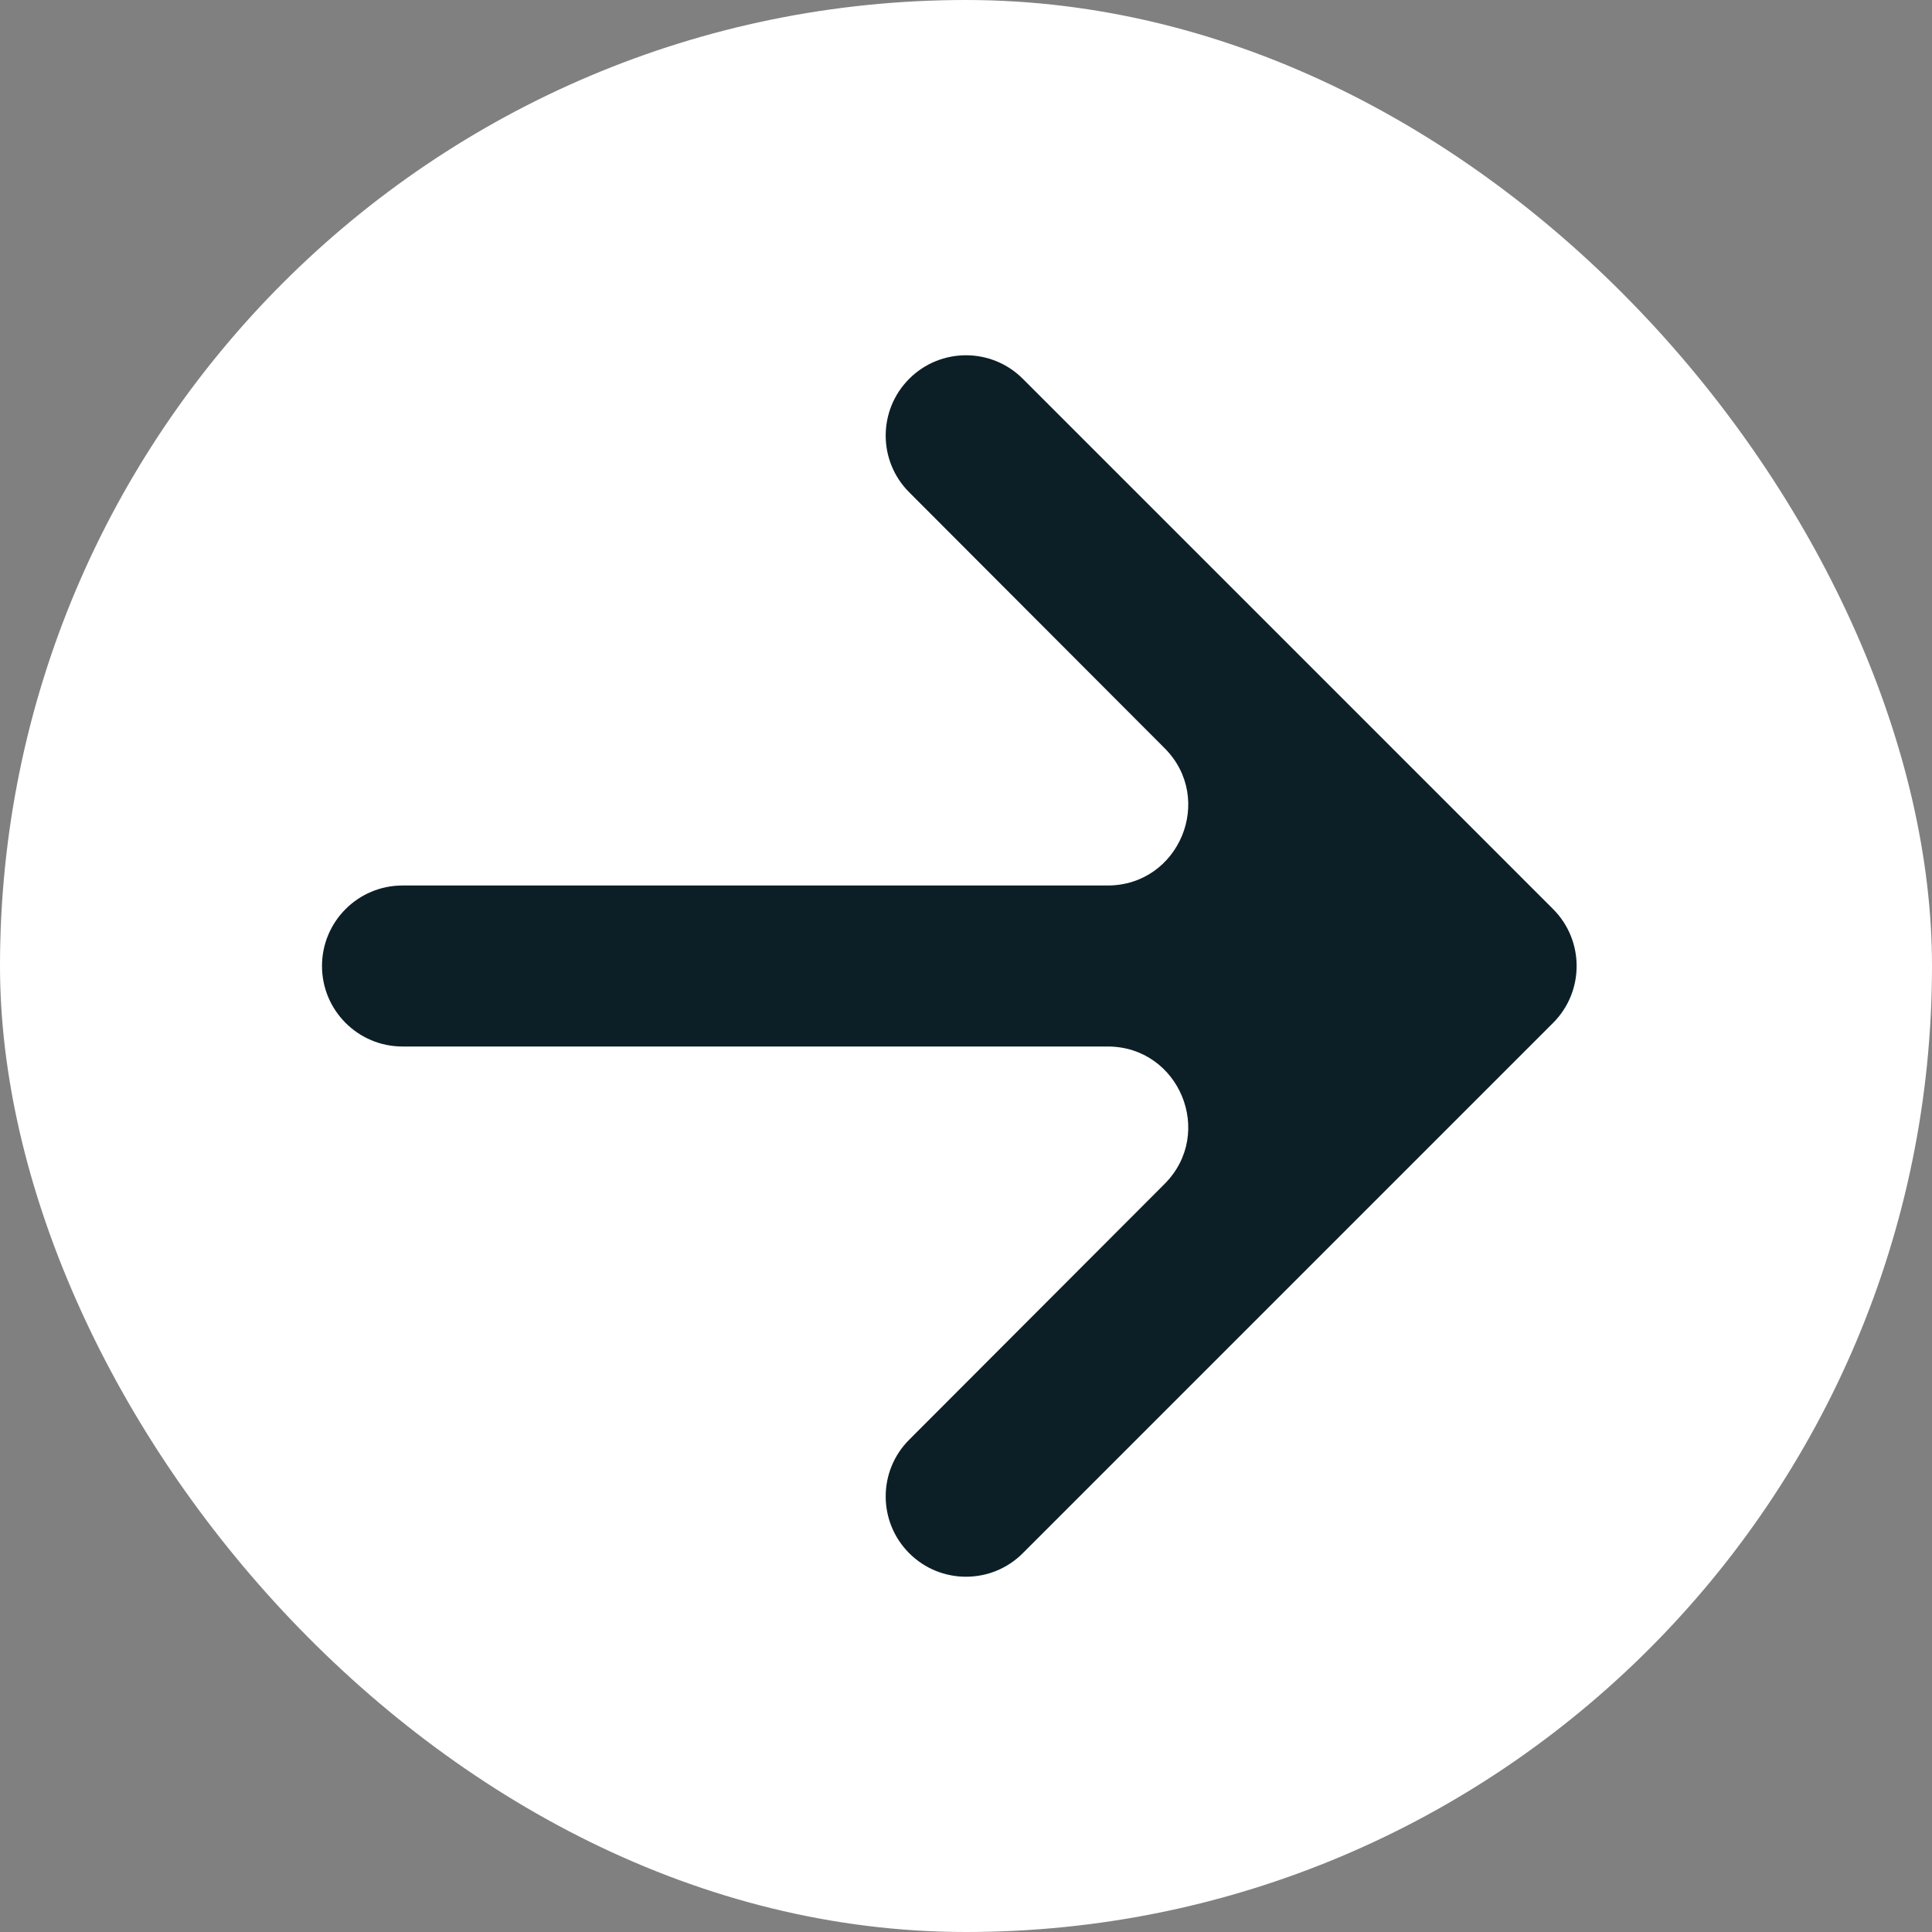 <svg width="24" height="24" viewBox="0 0 24 24" fill="none" xmlns="http://www.w3.org/2000/svg">
<rect x="0" y="0" width="24" height="24" fill="#808080" stroke="none"/>
<rect width="24" height="24" rx="12" fill="white"/>
<path d="M12.705 4.705C12.316 4.316 11.684 4.316 11.295 4.705C10.905 5.095 10.905 5.726 11.294 6.115L14.467 9.294C15.096 9.924 14.649 11 13.759 11H5C4.448 11 4 11.448 4 12C4 12.552 4.448 13 5 13H13.759C14.649 13 15.096 14.076 14.467 14.707L11.294 17.885C10.905 18.274 10.905 18.905 11.295 19.295C11.684 19.684 12.316 19.684 12.705 19.295L19.293 12.707C19.683 12.317 19.683 11.683 19.293 11.293L12.705 4.705Z" fill="#0D1F26"/>
</svg>
